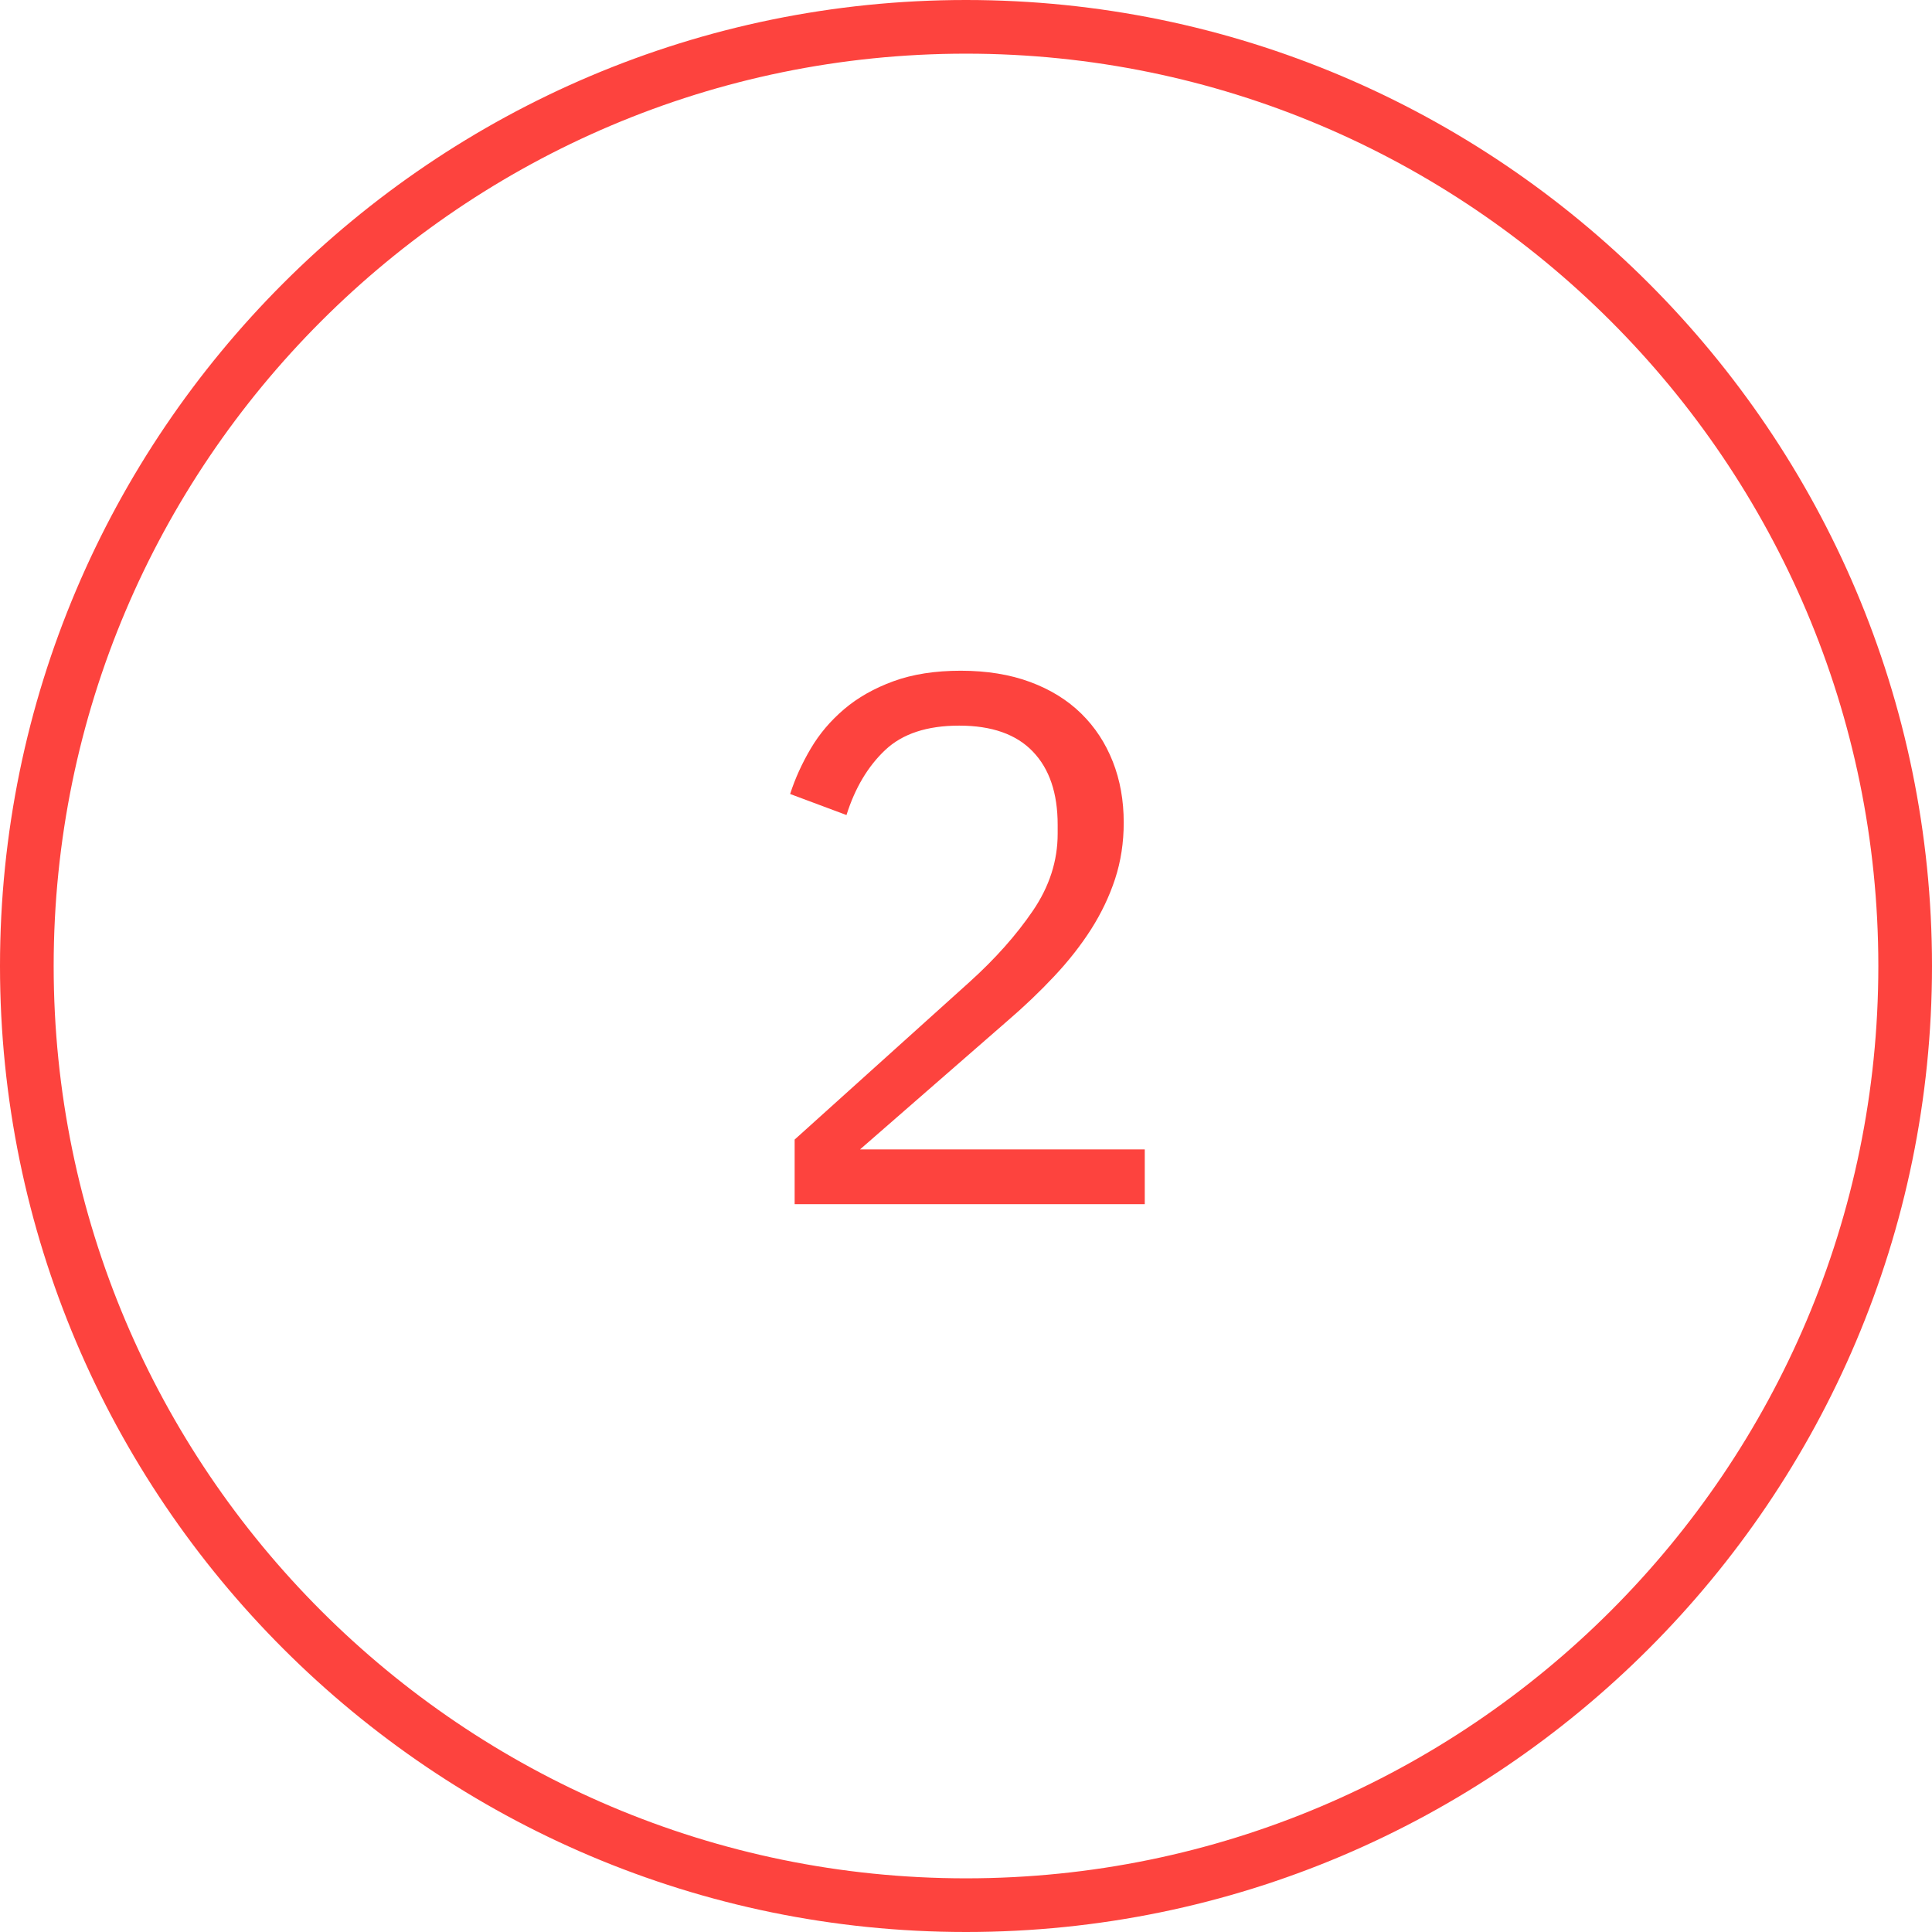 <?xml version="1.0" encoding="utf-8"?>
<!-- Generator: Adobe Illustrator 18.1.1, SVG Export Plug-In . SVG Version: 6.00 Build 0)  -->
<svg version="1.1" id="Layer_1" xmlns="http://www.w3.org/2000/svg" xmlns:xlink="http://www.w3.org/1999/xlink" x="0px" y="0px"
	 width="36px" height="36px" viewBox="-481 283 36 36" enable-background="new -481 283 36 36" xml:space="preserve">
<title>Icon-2</title>
<desc>Created with Sketch.</desc>
<g id="Case-Study---Debenhams">
	<g id="Desktop-HD" transform="translate(-651, -2149)">
		<g id="Icon-5" transform="translate(652, 2150)">
			<g id="Oval-Copy-5">
				<g>
					<path fill="#FD433E" d="M-464,318c-9.925,0-18-8.075-18-18c0-9.925,8.075-18,18-18c9.925,0,18,8.075,18,18
						C-446,309.925-454.075,318-464,318z M-464,283c-9.374,0-17,7.626-17,17s7.626,17,17,17s17-7.626,17-17
						S-454.626,283-464,283z"/>
				</g>
			</g>
		</g>
	</g>
</g>
<g enable-background="new    ">
	<path fill="#FD433E" d="M-459.67,305.438h-6.523v-1.204l3.262-2.939
		c0.476-0.43,0.868-0.871,1.176-1.323c0.309-0.453,0.463-0.932,0.463-1.436
		v-0.168c0-0.588-0.154-1.043-0.463-1.364c-0.308-0.322-0.765-0.483-1.372-0.483
		c-0.598,0-1.057,0.151-1.379,0.455c-0.322,0.304-0.562,0.707-0.721,1.211
		l-1.05-0.392c0.093-0.29,0.222-0.572,0.385-0.848s0.371-0.52,0.623-0.734
		s0.558-0.388,0.917-0.519s0.777-0.196,1.253-0.196
		c0.485,0,0.917,0.07,1.295,0.21c0.379,0.141,0.695,0.337,0.952,0.589
		s0.452,0.551,0.588,0.896c0.136,0.346,0.203,0.724,0.203,1.134
		c0,0.374-0.054,0.724-0.161,1.051c-0.107,0.326-0.257,0.639-0.447,0.938
		c-0.191,0.299-0.42,0.591-0.687,0.875c-0.267,0.285-0.562,0.567-0.889,0.847
		l-2.73,2.38h5.306V305.438z"/>
</g>
</svg>
